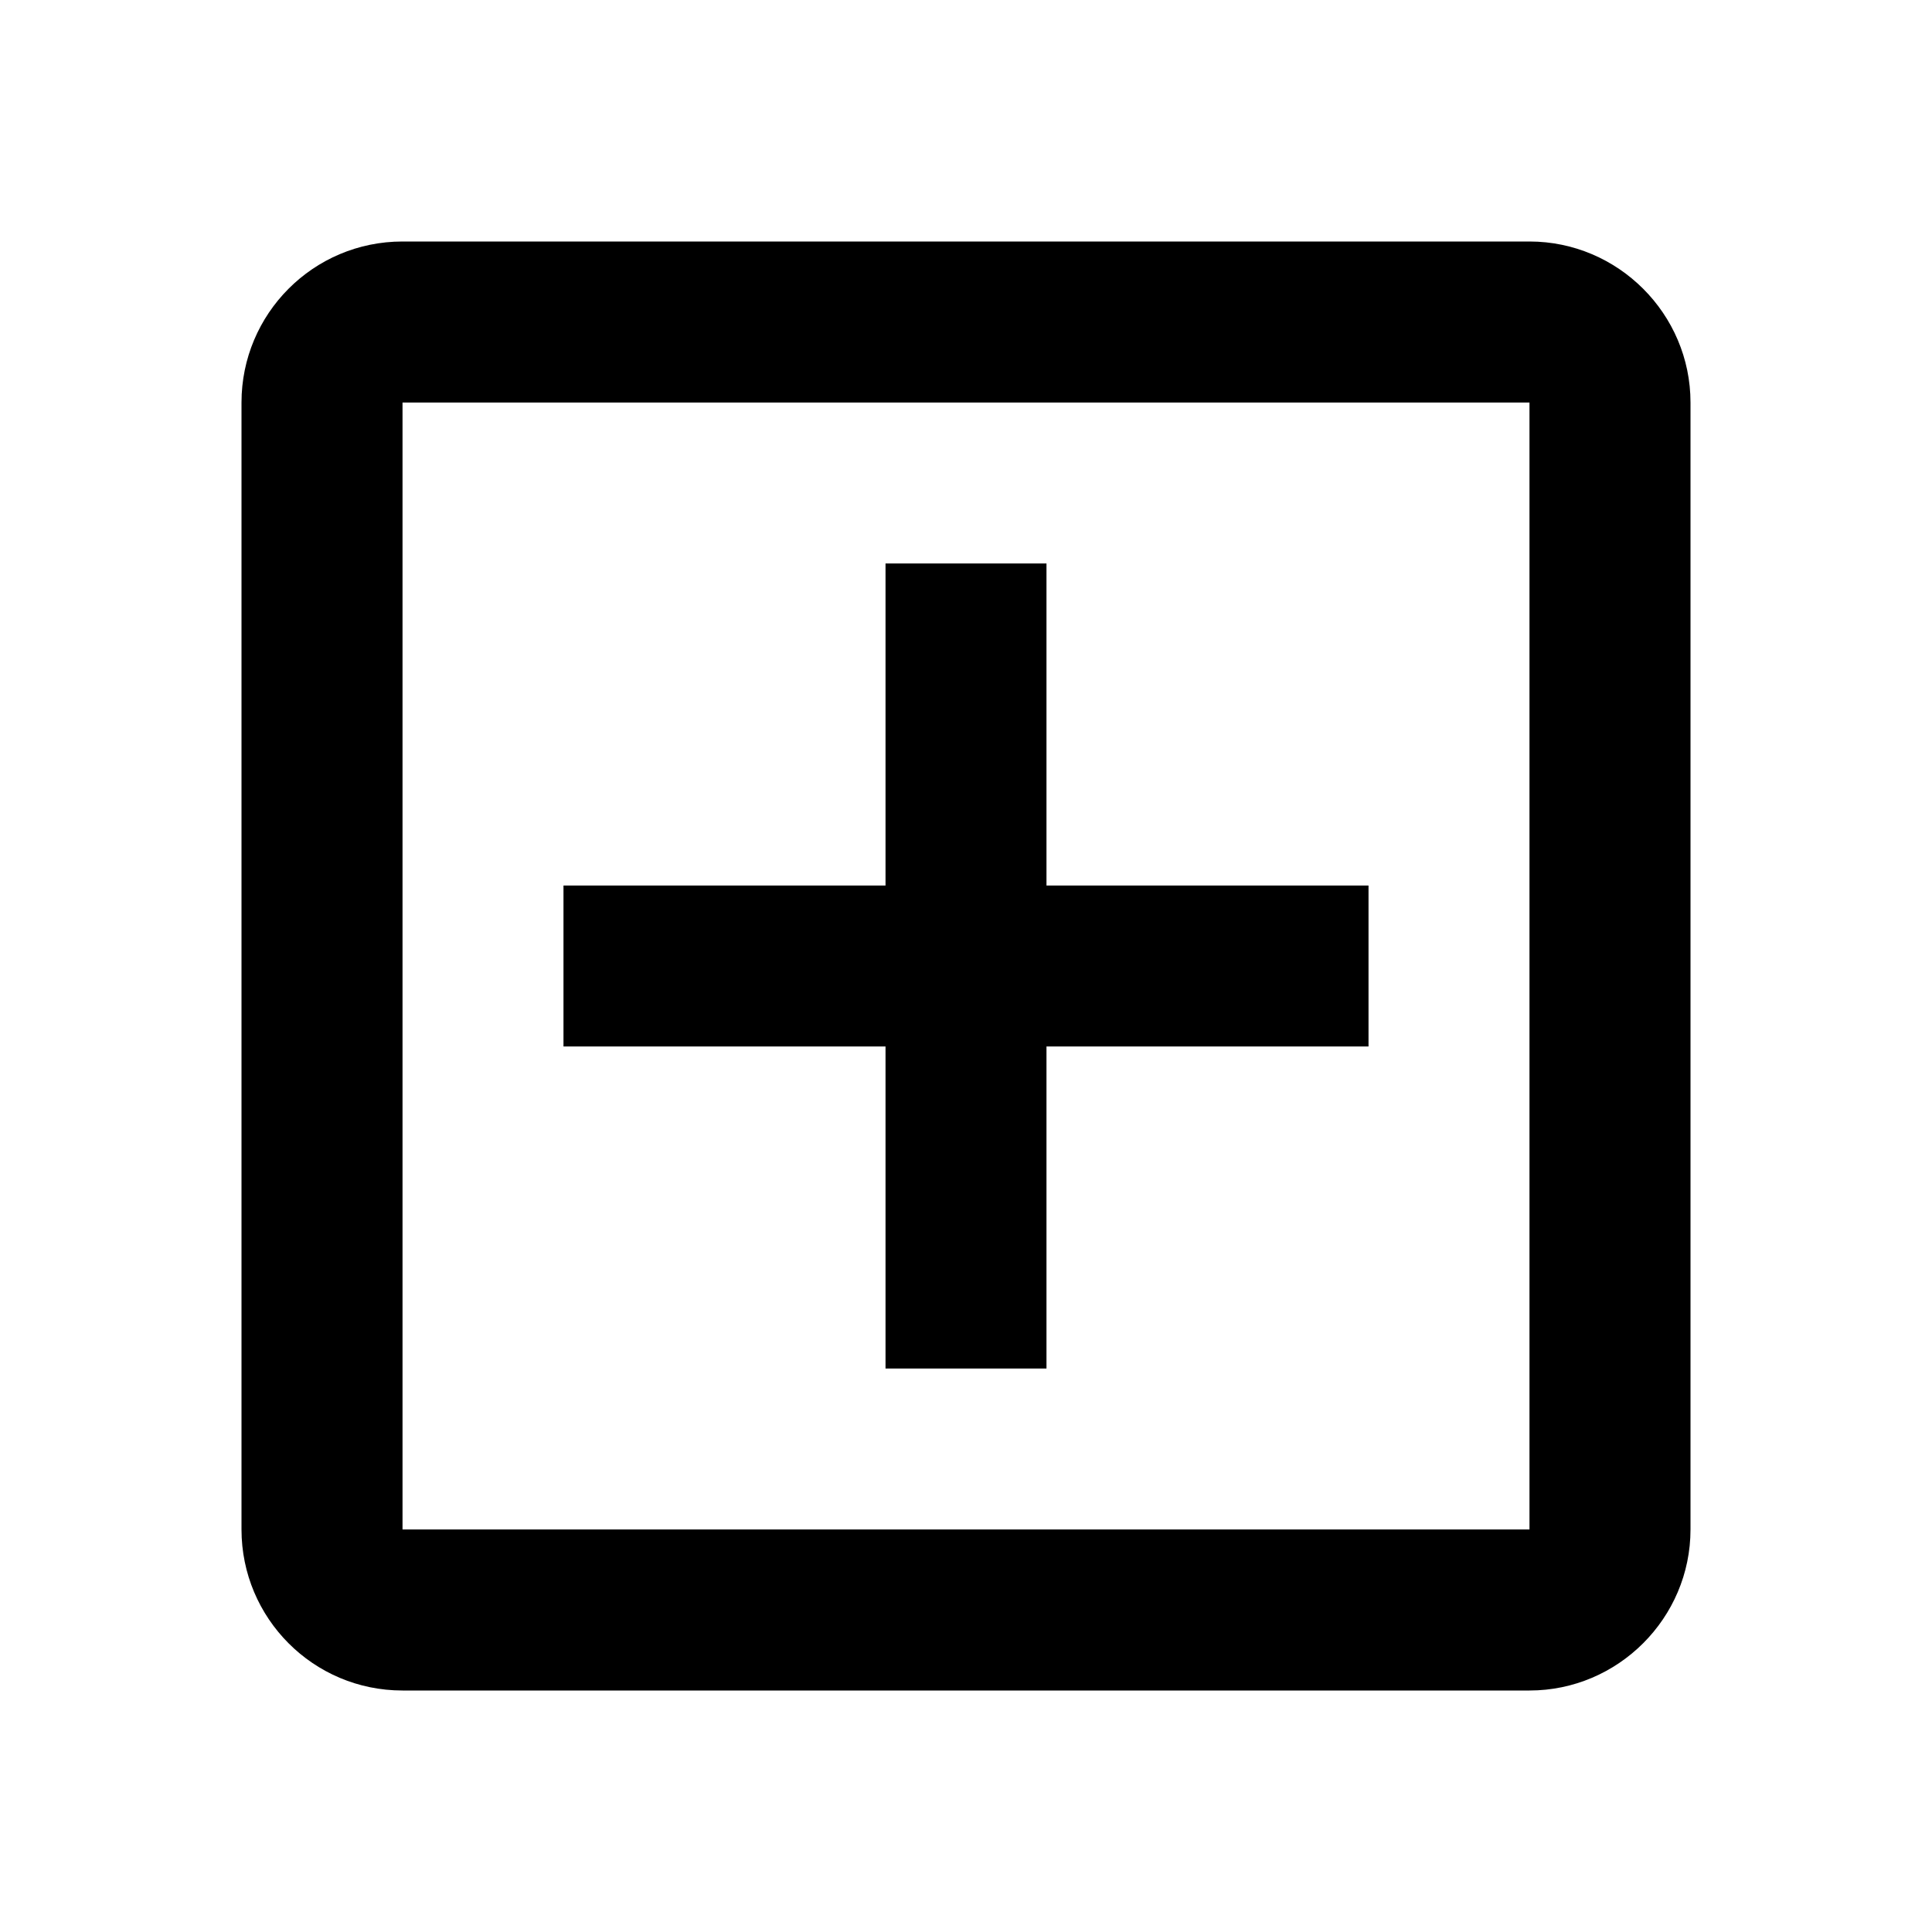 <svg width="32" height="32" viewBox="0 0 32 32" fill="none" xmlns="http://www.w3.org/2000/svg">
<g clip-path="url(#clip0_6037_2202)">
<path d="M25.333 4H6.667C5.187 4 4 5.2 4 6.667V25.333C4 26.8 5.187 28 6.667 28H25.333C26.8 28 28 26.8 28 25.333V6.667C28 5.2 26.8 4 25.333 4ZM25.333 25.333H6.667V6.667H25.333V25.333ZM14.667 22.667H17.333V17.333H22.667V14.667H17.333V9.333H14.667V14.667H9.333V17.333H14.667V22.667Z" fill="black"/>
</g>
<defs>
<clipPath id="clip0_6037_2202">
<rect width="32" height="32" fill="white"/>
</clipPath>
</defs>
</svg>
